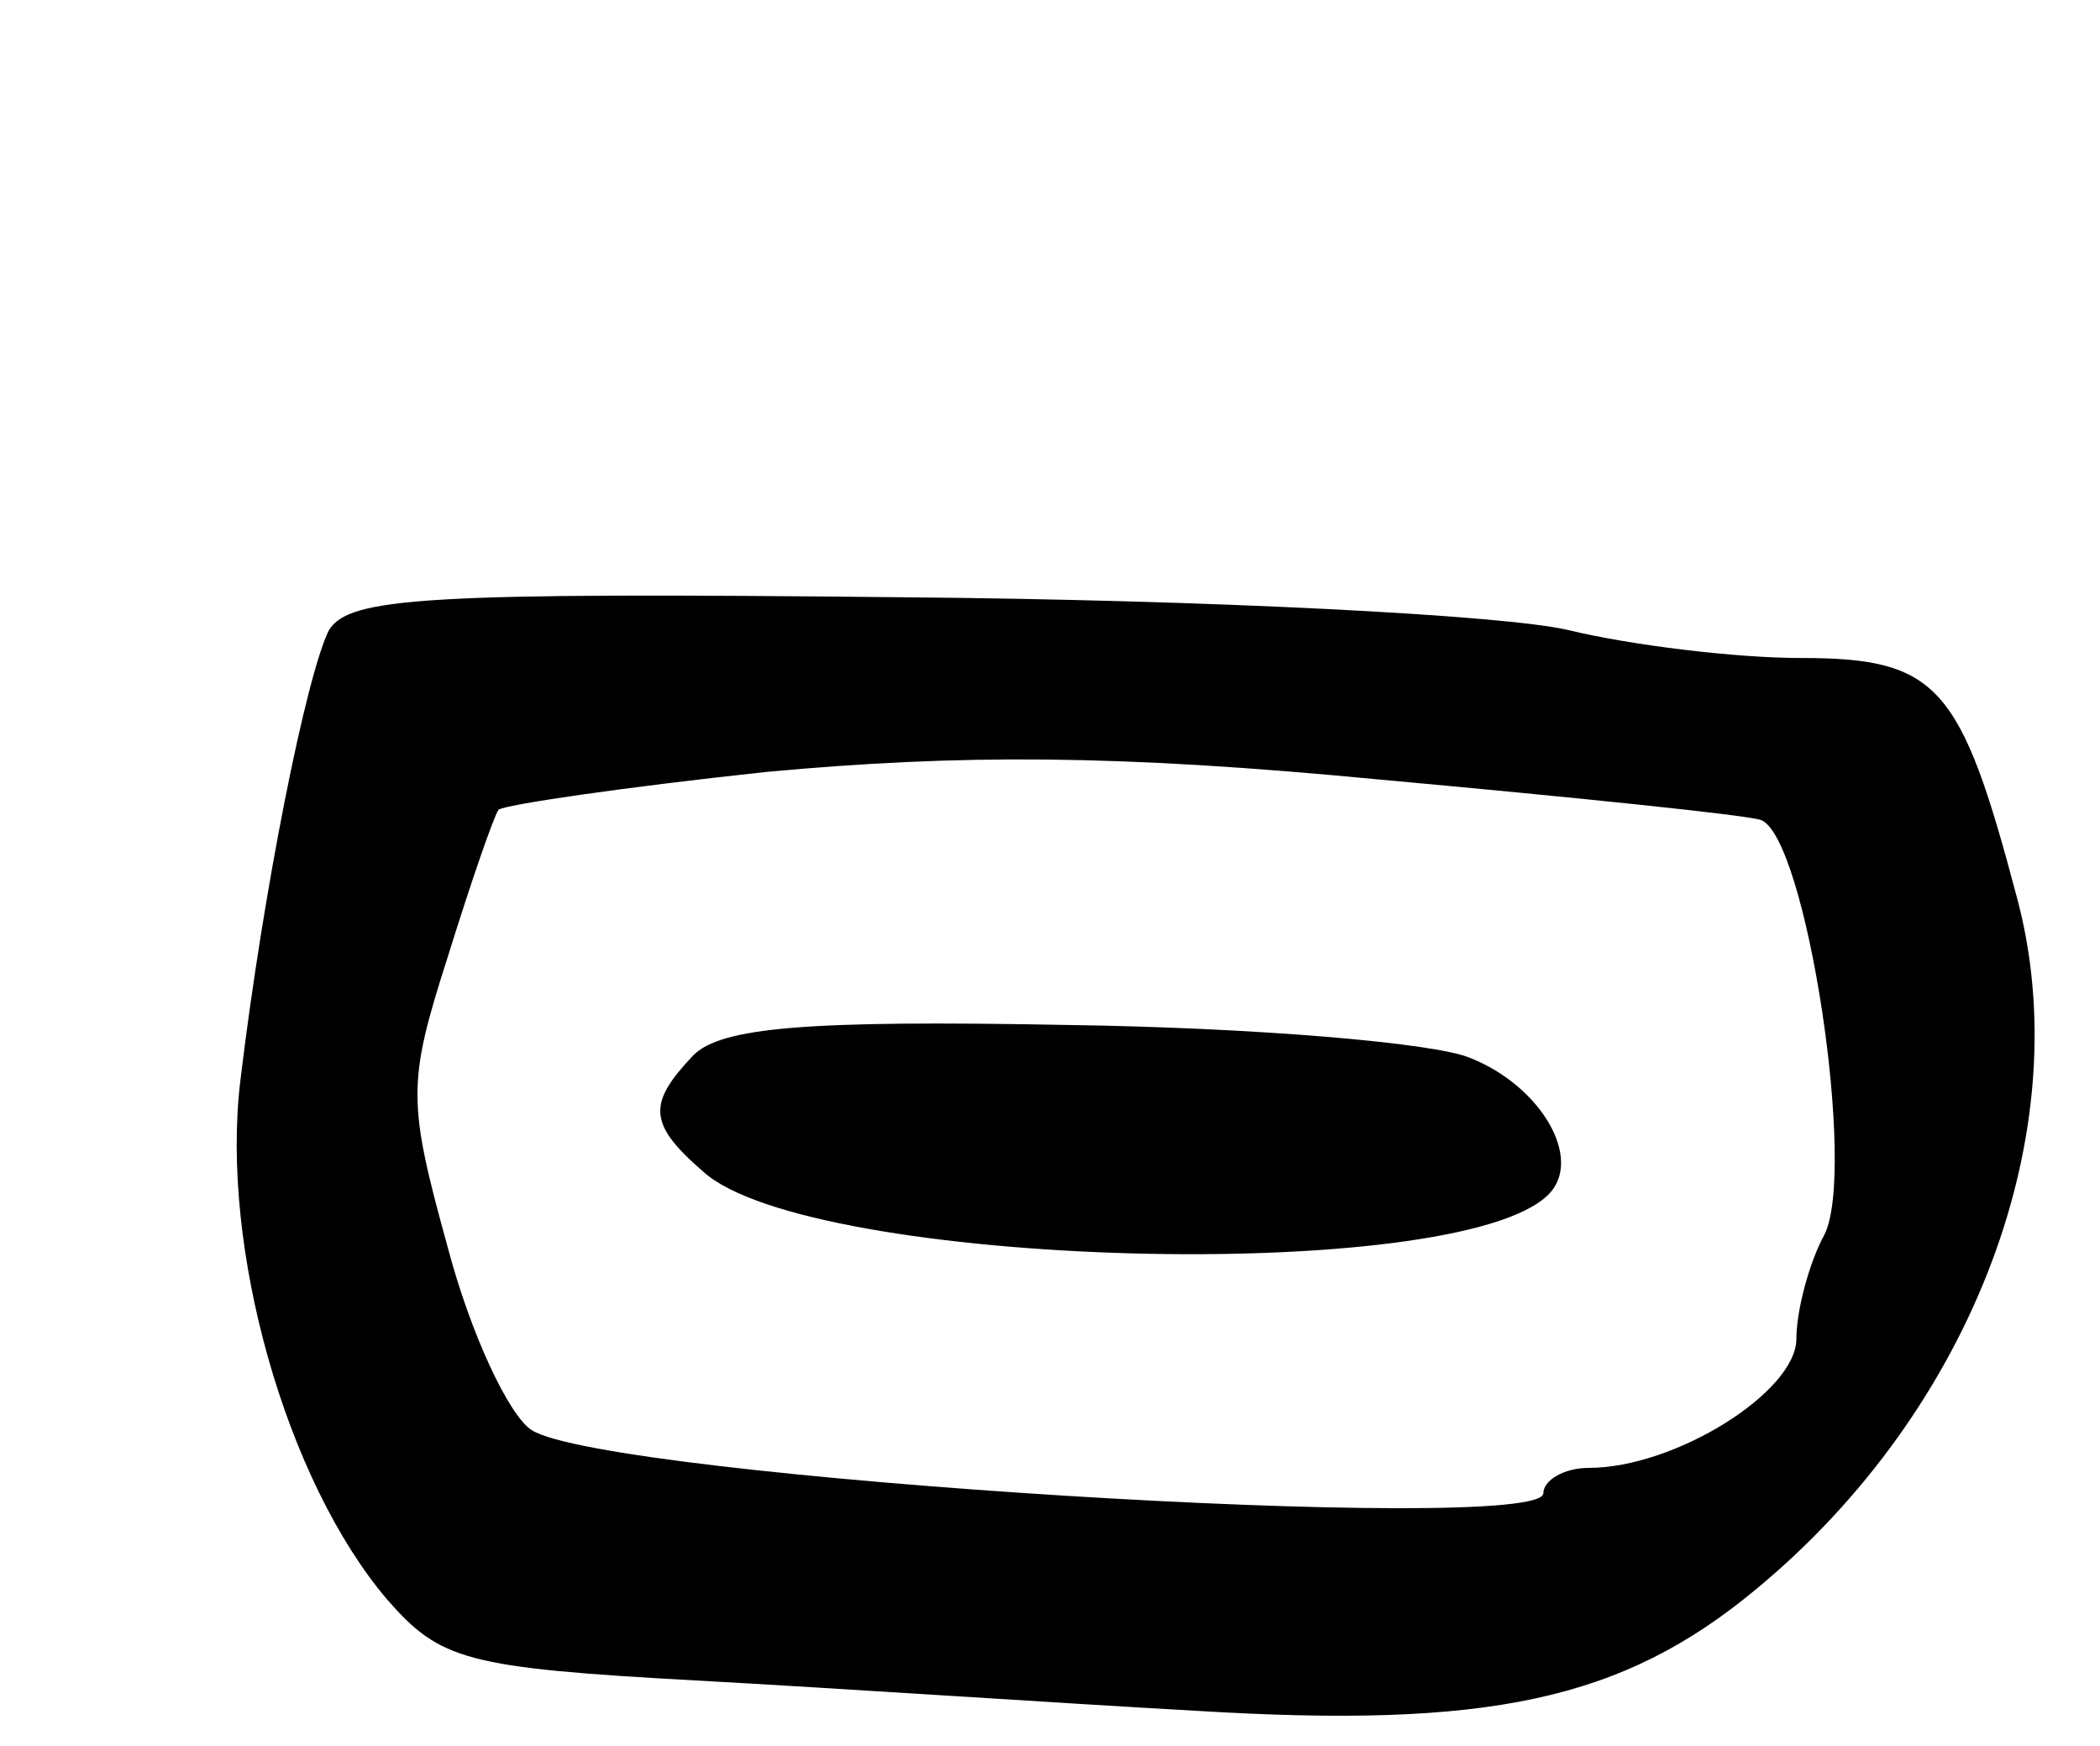 <svg version="1.0" xmlns="http://www.w3.org/2000/svg"
 width="83pt" height="69pt" viewBox="0 0 83 69"
 preserveAspectRatio="xMidYMid meet">
<g transform="translate(0,69) scale(0.1,-0.1)"
fill="#000000" stroke="none">
<path d="M130 441 c-9 -18 -26 -103 -35 -178 -8 -66 18 -158 58 -205 21 -24
31 -27 122 -32 55 -3 144 -9 198 -12 115 -7 168 4 221 48 86 71 128 182 103
274 -22 83 -31 94 -85 94 -26 0 -67 5 -92 11 -25 6 -143 12 -263 13 -189 2
-219 0 -227 -13z m566 -75 c18 -7 38 -139 25 -164 -6 -11 -11 -30 -11 -41 0
-21 -48 -51 -82 -51 -10 0 -18 -5 -18 -10 0 -17 -371 6 -400 25 -9 6 -24 38
-33 72 -16 58 -16 65 0 115 9 29 18 55 20 58 2 2 50 9 106 15 76 7 138 7 242
-3 77 -7 145 -14 151 -16z"/>
<path d="M274 273 c-18 -19 -18 -27 4 -46 42 -38 298 -45 334 -9 14 14 -3 43
-31 54 -14 6 -86 12 -159 13 -104 2 -137 -1 -148 -12z"/>
</g>
</svg>
